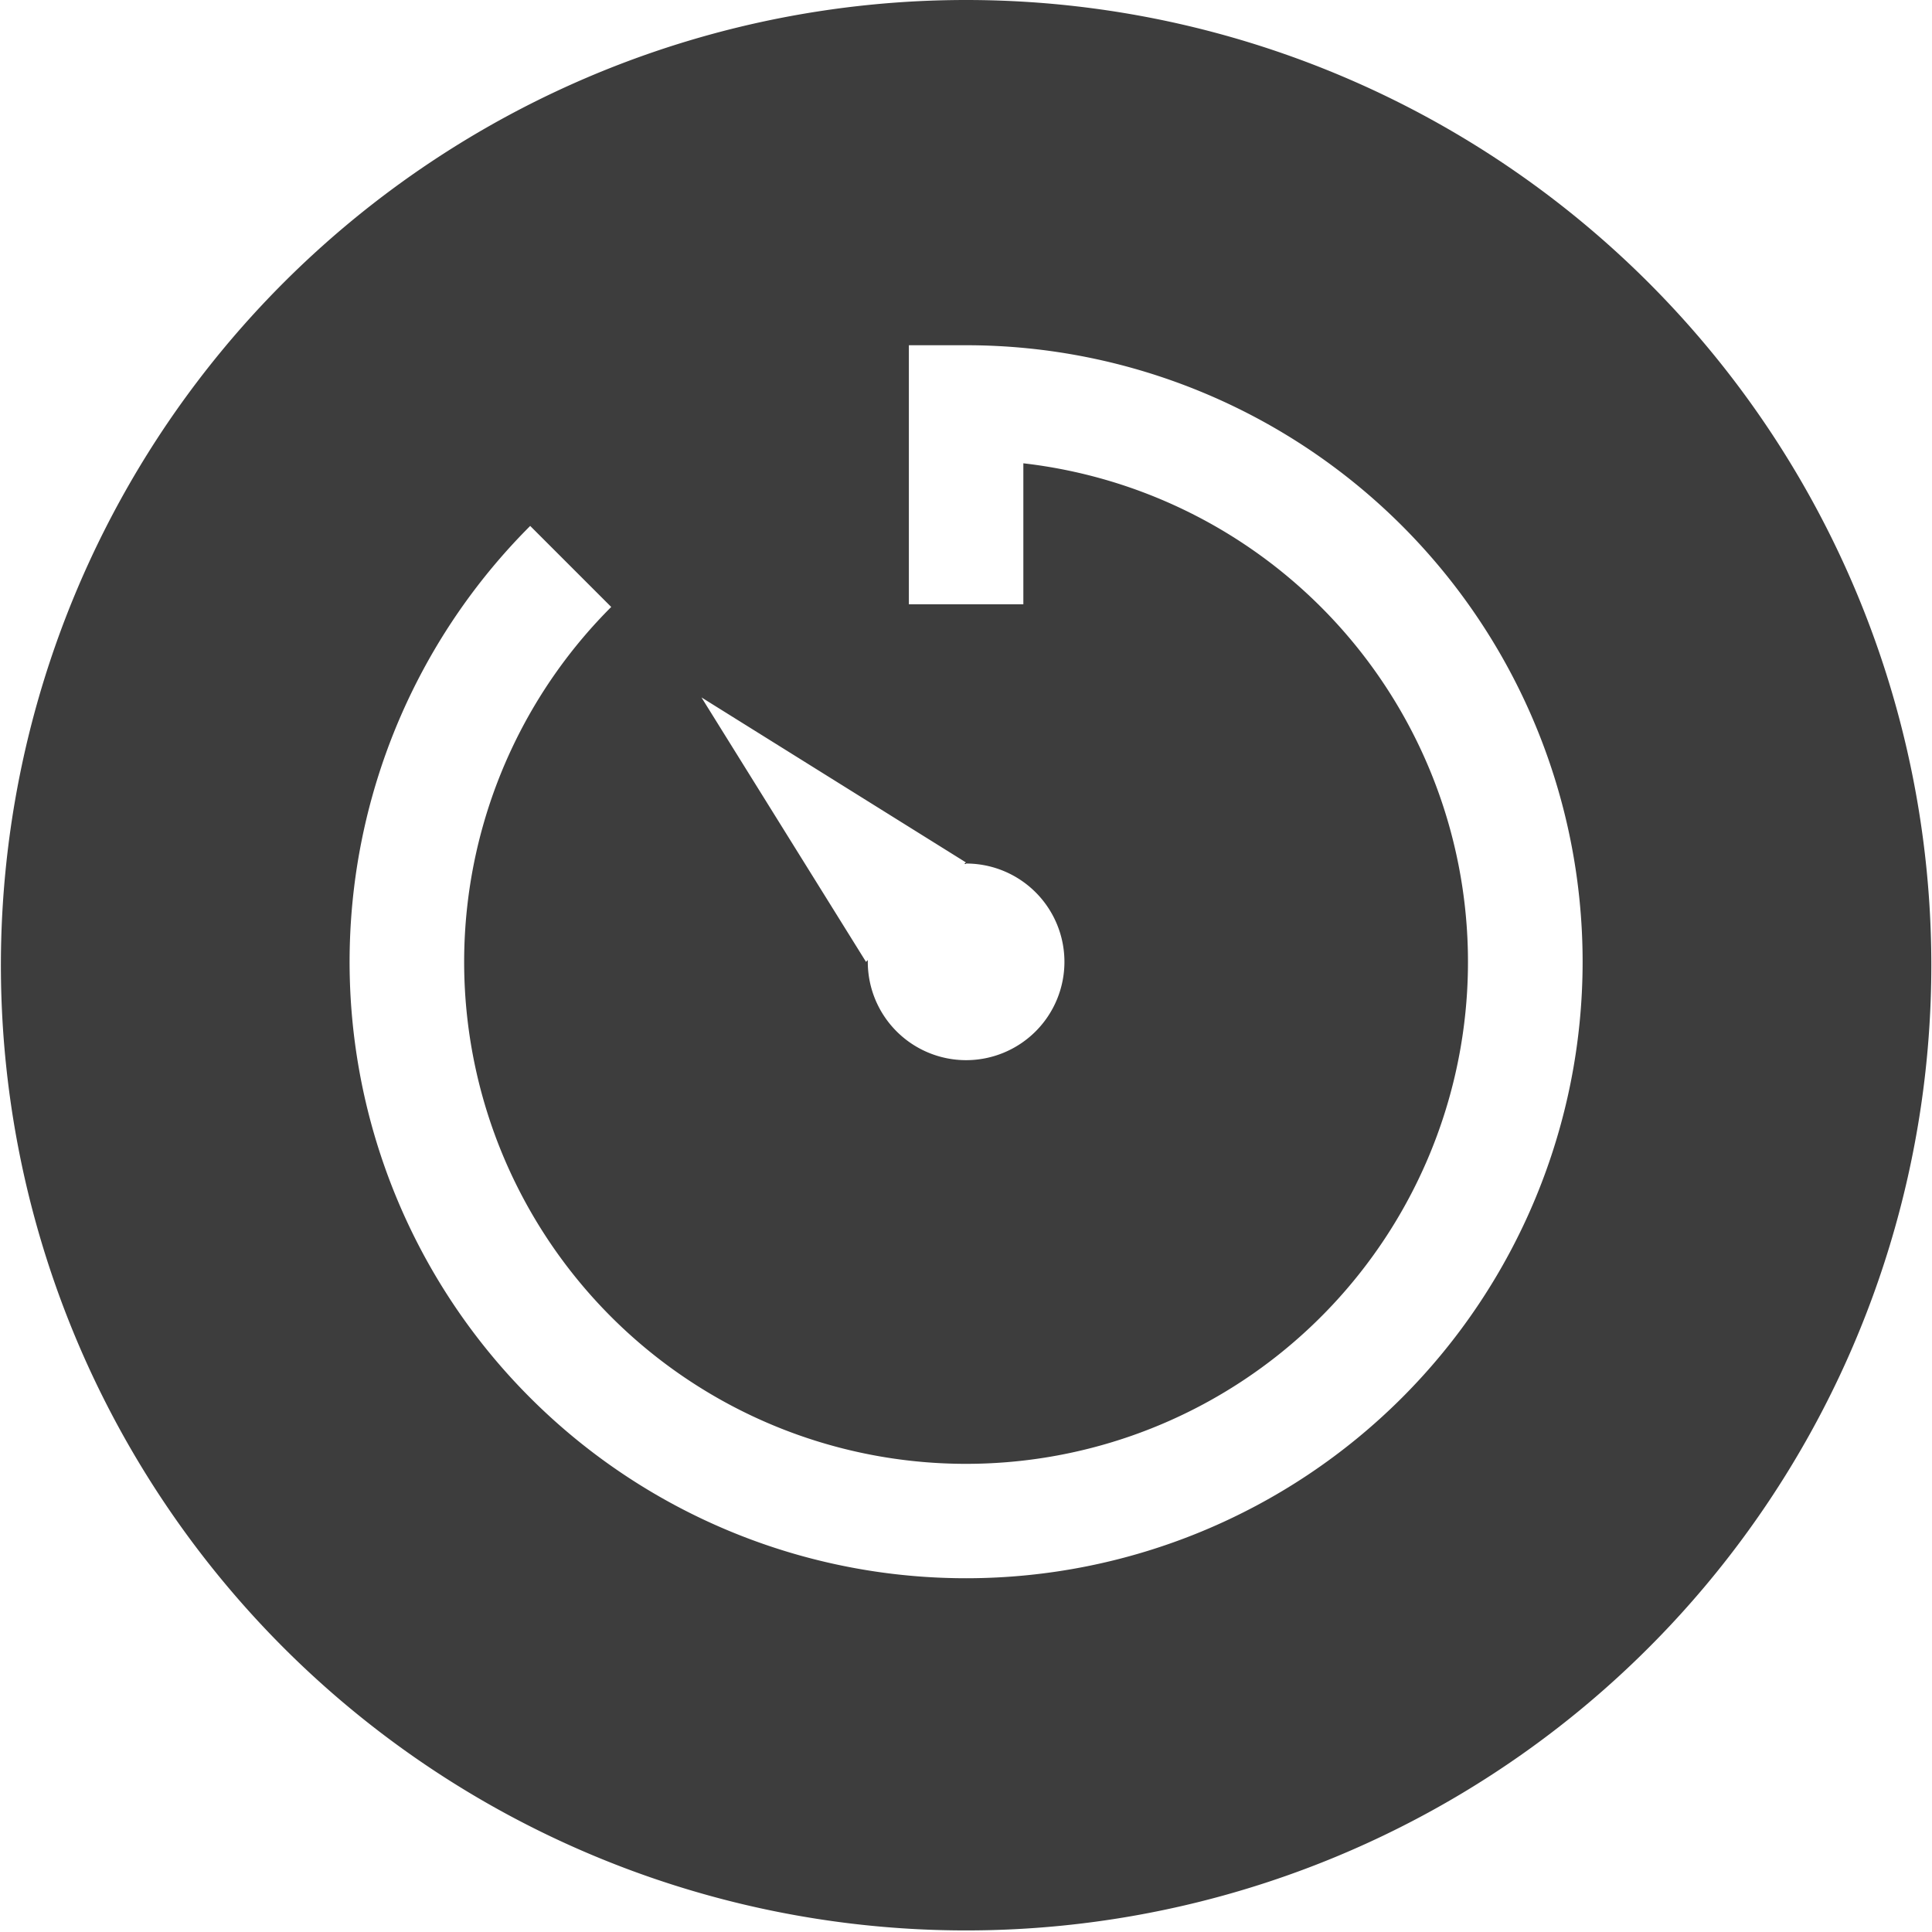 <svg id="Layer_1" data-name="Layer 1" xmlns="http://www.w3.org/2000/svg" viewBox="0 0 86.07 86.07">
  <defs>
    <style>
      .cls-1 {
        fill: #3d3d3d;
      }
    </style>
  </defs>
  <title>timer-icon-circle</title>
  <path class="cls-1" d="M911.24,743.51a43,43,0,1,0,43,43A43,43,0,0,0,911.24,743.51Zm0,38.47a4.38,4.38,0,1,1-4.38,4.38s0-.05,0-0.08l-0.08.08-7.33-11.78,11.78,7.35-0.07.07h0.07Zm0,31.84a27.46,27.46,0,0,1-19.42-46.88l3.61,3.61a22.36,22.36,0,1,0,18.36-6.4v6.28h-5.1V758.89h2.55A27.46,27.46,0,0,1,911.24,813.82Z" transform="translate(-868.2 -743.51)"/>
</svg>
